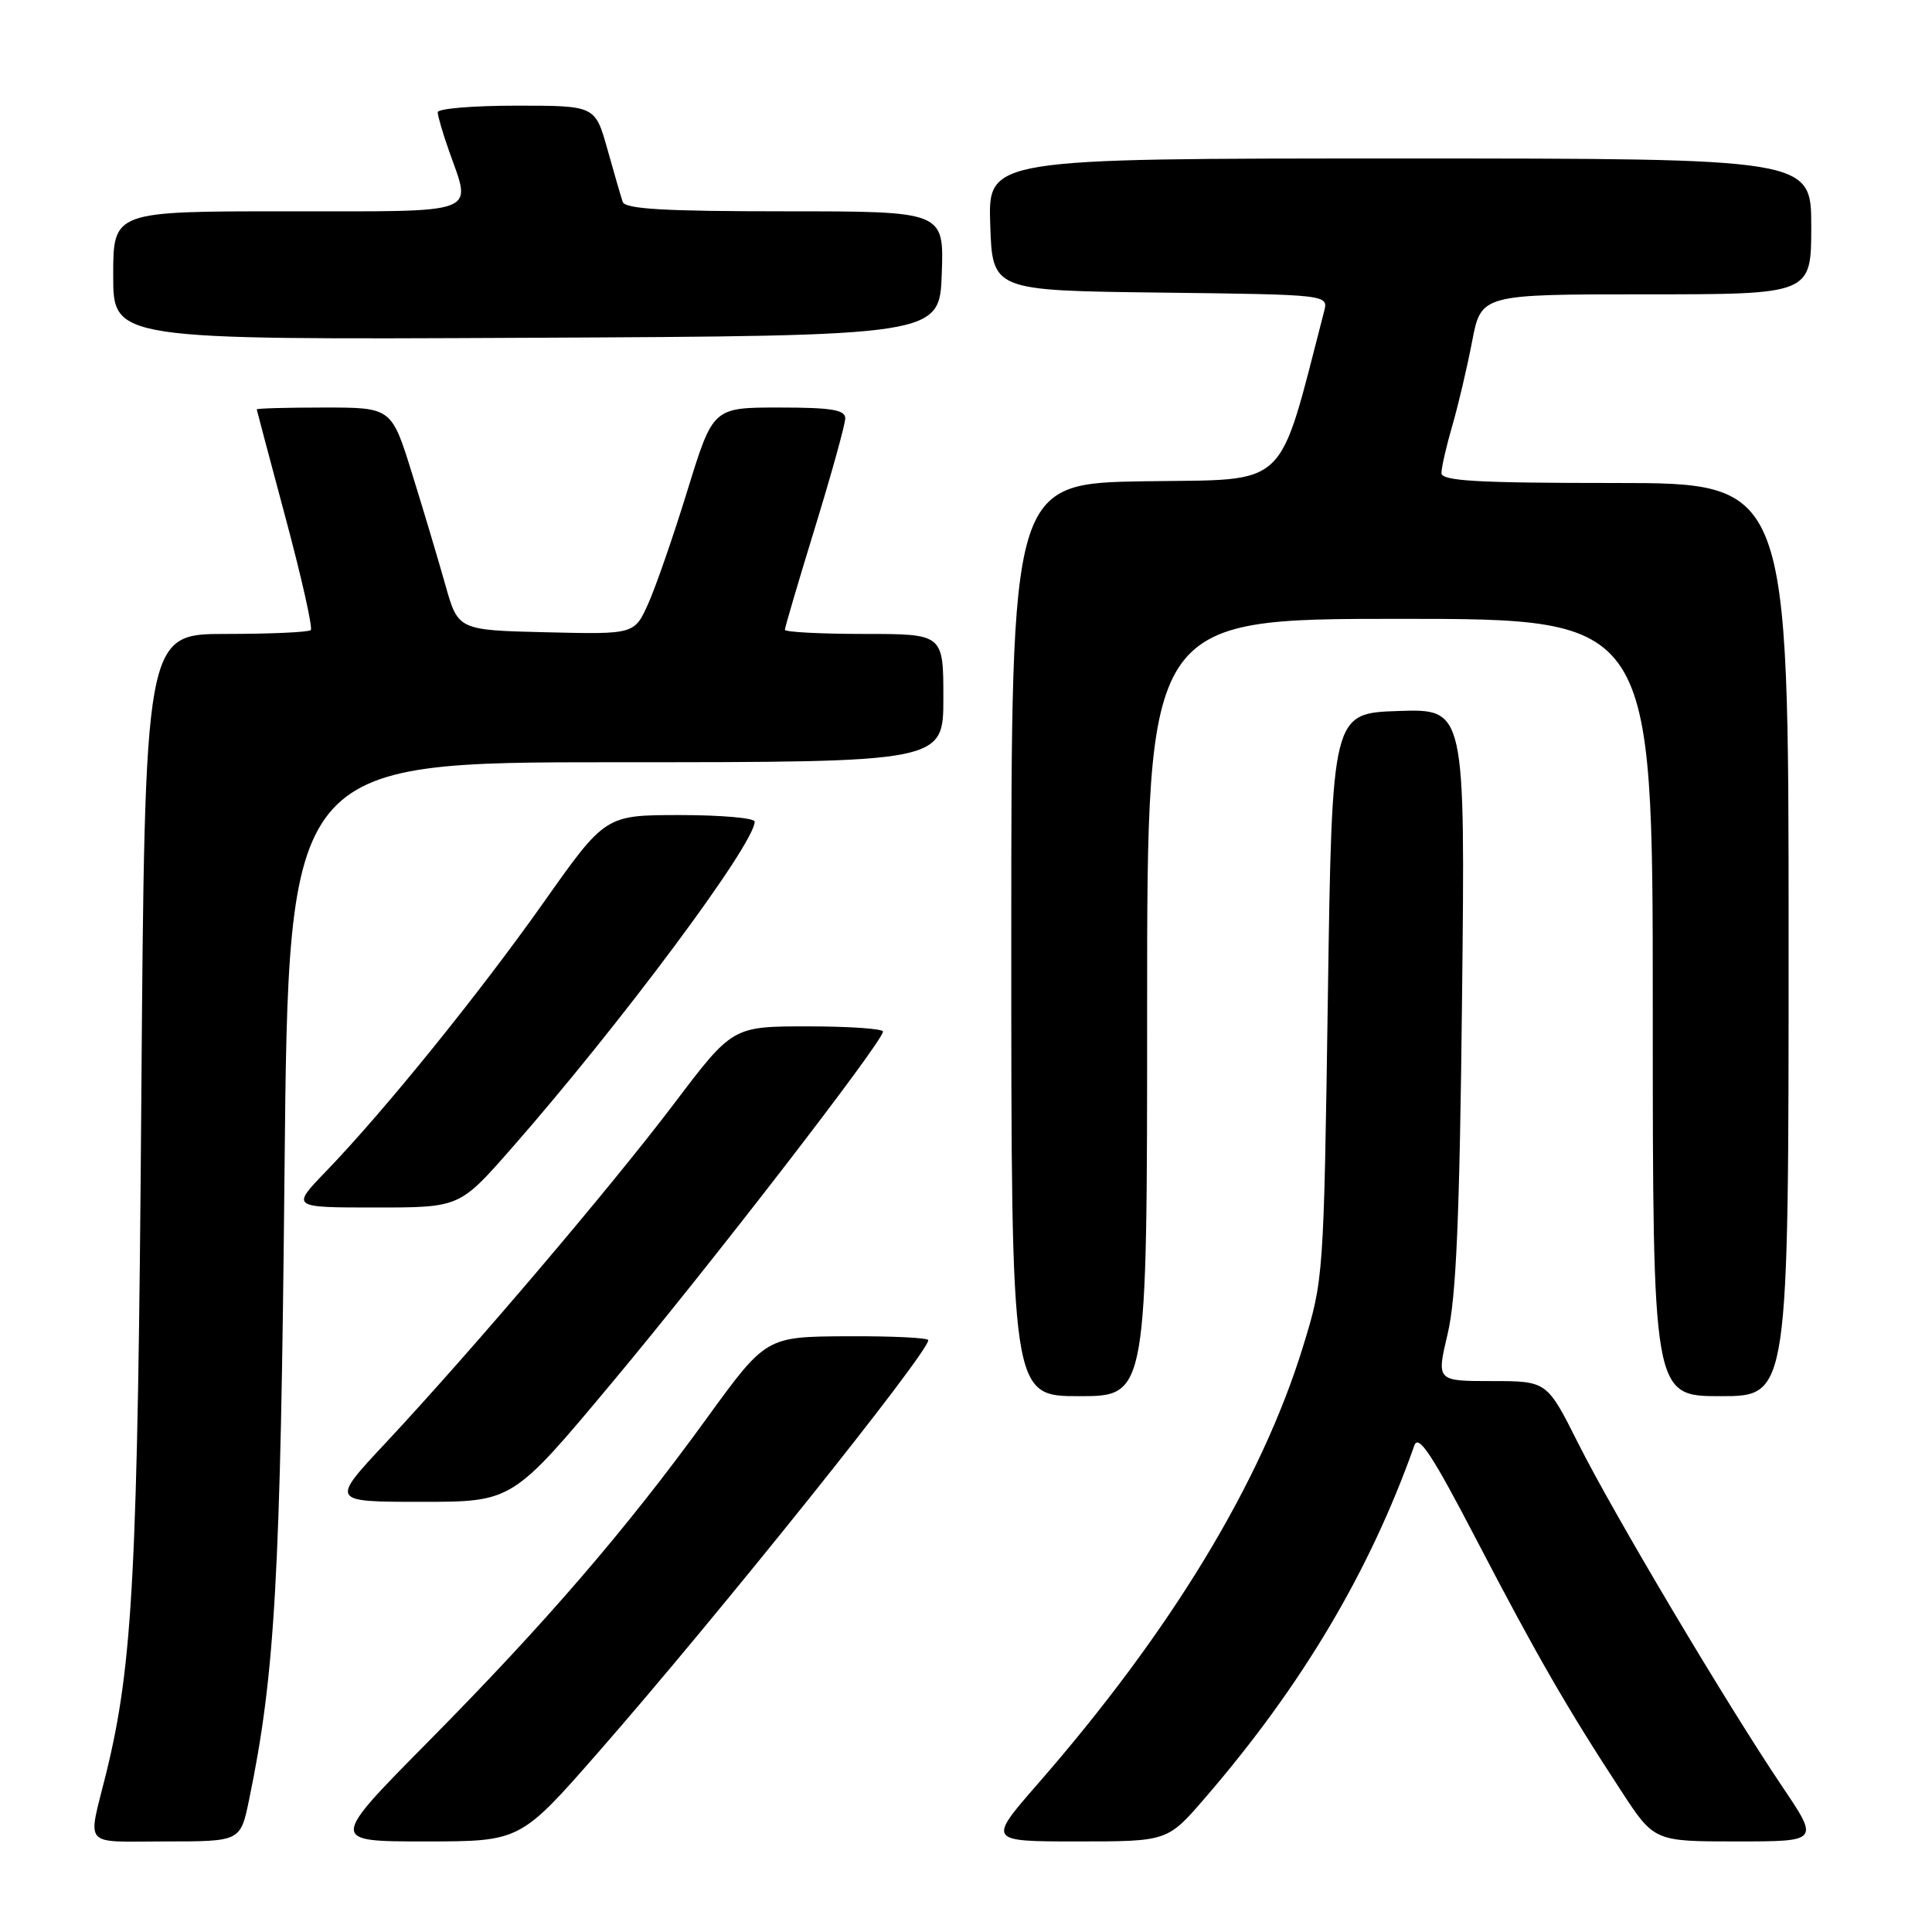 <?xml version="1.0" encoding="UTF-8" standalone="no"?>
<!DOCTYPE svg PUBLIC "-//W3C//DTD SVG 1.1//EN" "http://www.w3.org/Graphics/SVG/1.1/DTD/svg11.dtd" >
<svg xmlns="http://www.w3.org/2000/svg" xmlns:xlink="http://www.w3.org/1999/xlink" version="1.1" viewBox="0 0 256 256">
 <g >
 <path fill="currentColor"
d=" M 33.00 238.50 C 36.45 221.87 37.18 208.98 37.70 155.25 C 38.23 101.00 38.23 101.00 81.61 101.00 C 125.00 101.00 125.00 101.00 125.00 92.50 C 125.00 84.00 125.00 84.00 114.50 84.00 C 108.72 84.00 104.00 83.75 104.00 83.45 C 104.00 83.15 105.80 77.04 108.00 69.88 C 110.20 62.71 112.00 56.21 112.00 55.43 C 112.00 54.30 110.16 54.00 103.24 54.00 C 94.48 54.00 94.48 54.00 91.11 64.92 C 89.26 70.93 86.92 77.69 85.91 79.95 C 84.07 84.06 84.07 84.06 72.39 83.78 C 60.70 83.50 60.70 83.50 59.01 77.50 C 58.08 74.20 56.10 67.56 54.60 62.75 C 51.88 54.00 51.88 54.00 42.94 54.00 C 38.02 54.00 34.01 54.11 34.02 54.25 C 34.04 54.39 35.77 60.91 37.87 68.74 C 39.97 76.57 41.46 83.21 41.18 83.49 C 40.90 83.77 35.83 84.00 29.93 84.00 C 19.19 84.00 19.19 84.00 18.72 146.25 C 18.25 208.36 17.61 220.59 14.06 235.00 C 11.60 244.98 10.75 244.00 21.91 244.00 C 31.86 244.00 31.86 244.00 33.00 238.50 Z  M 79.22 232.25 C 95.02 214.21 123.00 179.28 123.00 177.58 C 123.00 177.26 118.16 177.03 112.25 177.06 C 101.50 177.12 101.50 177.12 93.65 187.93 C 82.97 202.66 72.32 215.02 56.77 230.75 C 43.67 244.00 43.67 244.00 56.30 244.00 C 68.93 244.00 68.93 244.00 79.22 232.25 Z  M 159.66 238.25 C 172.50 223.38 181.51 208.21 187.41 191.53 C 187.95 189.99 189.77 192.75 195.64 204.03 C 203.61 219.33 207.61 226.28 214.78 237.25 C 219.18 244.00 219.18 244.00 230.12 244.00 C 241.06 244.00 241.06 244.00 236.17 236.75 C 228.83 225.85 213.80 200.58 209.12 191.25 C 204.98 183.00 204.98 183.00 197.66 183.00 C 190.34 183.00 190.34 183.00 191.82 176.75 C 192.95 171.99 193.41 161.39 193.73 132.21 C 194.15 93.92 194.15 93.92 185.32 94.21 C 176.50 94.50 176.50 94.50 175.95 132.00 C 175.40 169.36 175.39 169.53 172.65 178.45 C 167.12 196.42 155.15 216.15 137.54 236.34 C 130.86 244.00 130.86 244.00 142.78 244.00 C 154.70 244.00 154.70 244.00 159.66 238.25 Z  M 81.06 183.25 C 94.22 167.51 117.00 137.99 117.00 136.69 C 117.00 136.31 112.52 136.00 107.04 136.00 C 97.07 136.00 97.07 136.00 89.31 146.25 C 80.89 157.37 62.59 178.89 51.05 191.25 C 43.80 199.00 43.80 199.00 55.85 199.00 C 67.90 199.00 67.90 199.00 81.06 183.25 Z  M 152.00 133.50 C 152.00 82.00 152.00 82.00 185.50 82.00 C 219.00 82.00 219.00 82.00 219.00 133.50 C 219.00 185.00 219.00 185.00 228.00 185.00 C 237.00 185.00 237.00 185.00 237.00 124.50 C 237.00 64.00 237.00 64.00 214.00 64.00 C 195.63 64.00 191.00 63.73 191.00 62.68 C 191.00 61.96 191.64 59.14 192.43 56.43 C 193.22 53.72 194.40 48.69 195.06 45.25 C 196.26 39.00 196.26 39.00 218.13 39.00 C 240.00 39.00 240.00 39.00 240.00 30.00 C 240.00 21.00 240.00 21.00 185.46 21.00 C 130.92 21.00 130.92 21.00 131.21 29.75 C 131.50 38.50 131.50 38.50 153.76 38.77 C 176.03 39.04 176.03 39.04 175.45 41.27 C 169.23 65.22 171.06 63.48 151.73 63.77 C 134.00 64.05 134.00 64.05 134.00 124.52 C 134.00 185.00 134.00 185.00 143.00 185.00 C 152.00 185.00 152.00 185.00 152.00 133.50 Z  M 67.70 152.25 C 82.18 135.76 100.00 111.83 100.00 108.87 C 100.00 108.39 95.55 108.00 90.11 108.00 C 80.21 108.00 80.21 108.00 72.01 119.61 C 63.39 131.80 50.89 147.24 43.16 155.25 C 38.58 160.00 38.58 160.00 49.73 160.00 C 60.89 160.00 60.89 160.00 67.70 152.25 Z  M 124.79 36.25 C 125.08 28.00 125.08 28.00 104.01 28.00 C 88.04 28.00 82.83 27.70 82.51 26.75 C 82.28 26.06 81.36 22.91 80.48 19.75 C 78.86 14.00 78.86 14.00 68.43 14.00 C 62.69 14.00 58.00 14.39 58.00 14.87 C 58.00 15.36 58.67 17.66 59.50 20.00 C 62.51 28.54 63.96 28.00 38.00 28.00 C 15.00 28.00 15.00 28.00 15.00 36.51 C 15.00 45.02 15.00 45.02 69.75 44.76 C 124.50 44.50 124.50 44.50 124.79 36.25 Z "/>
</g>
</svg>